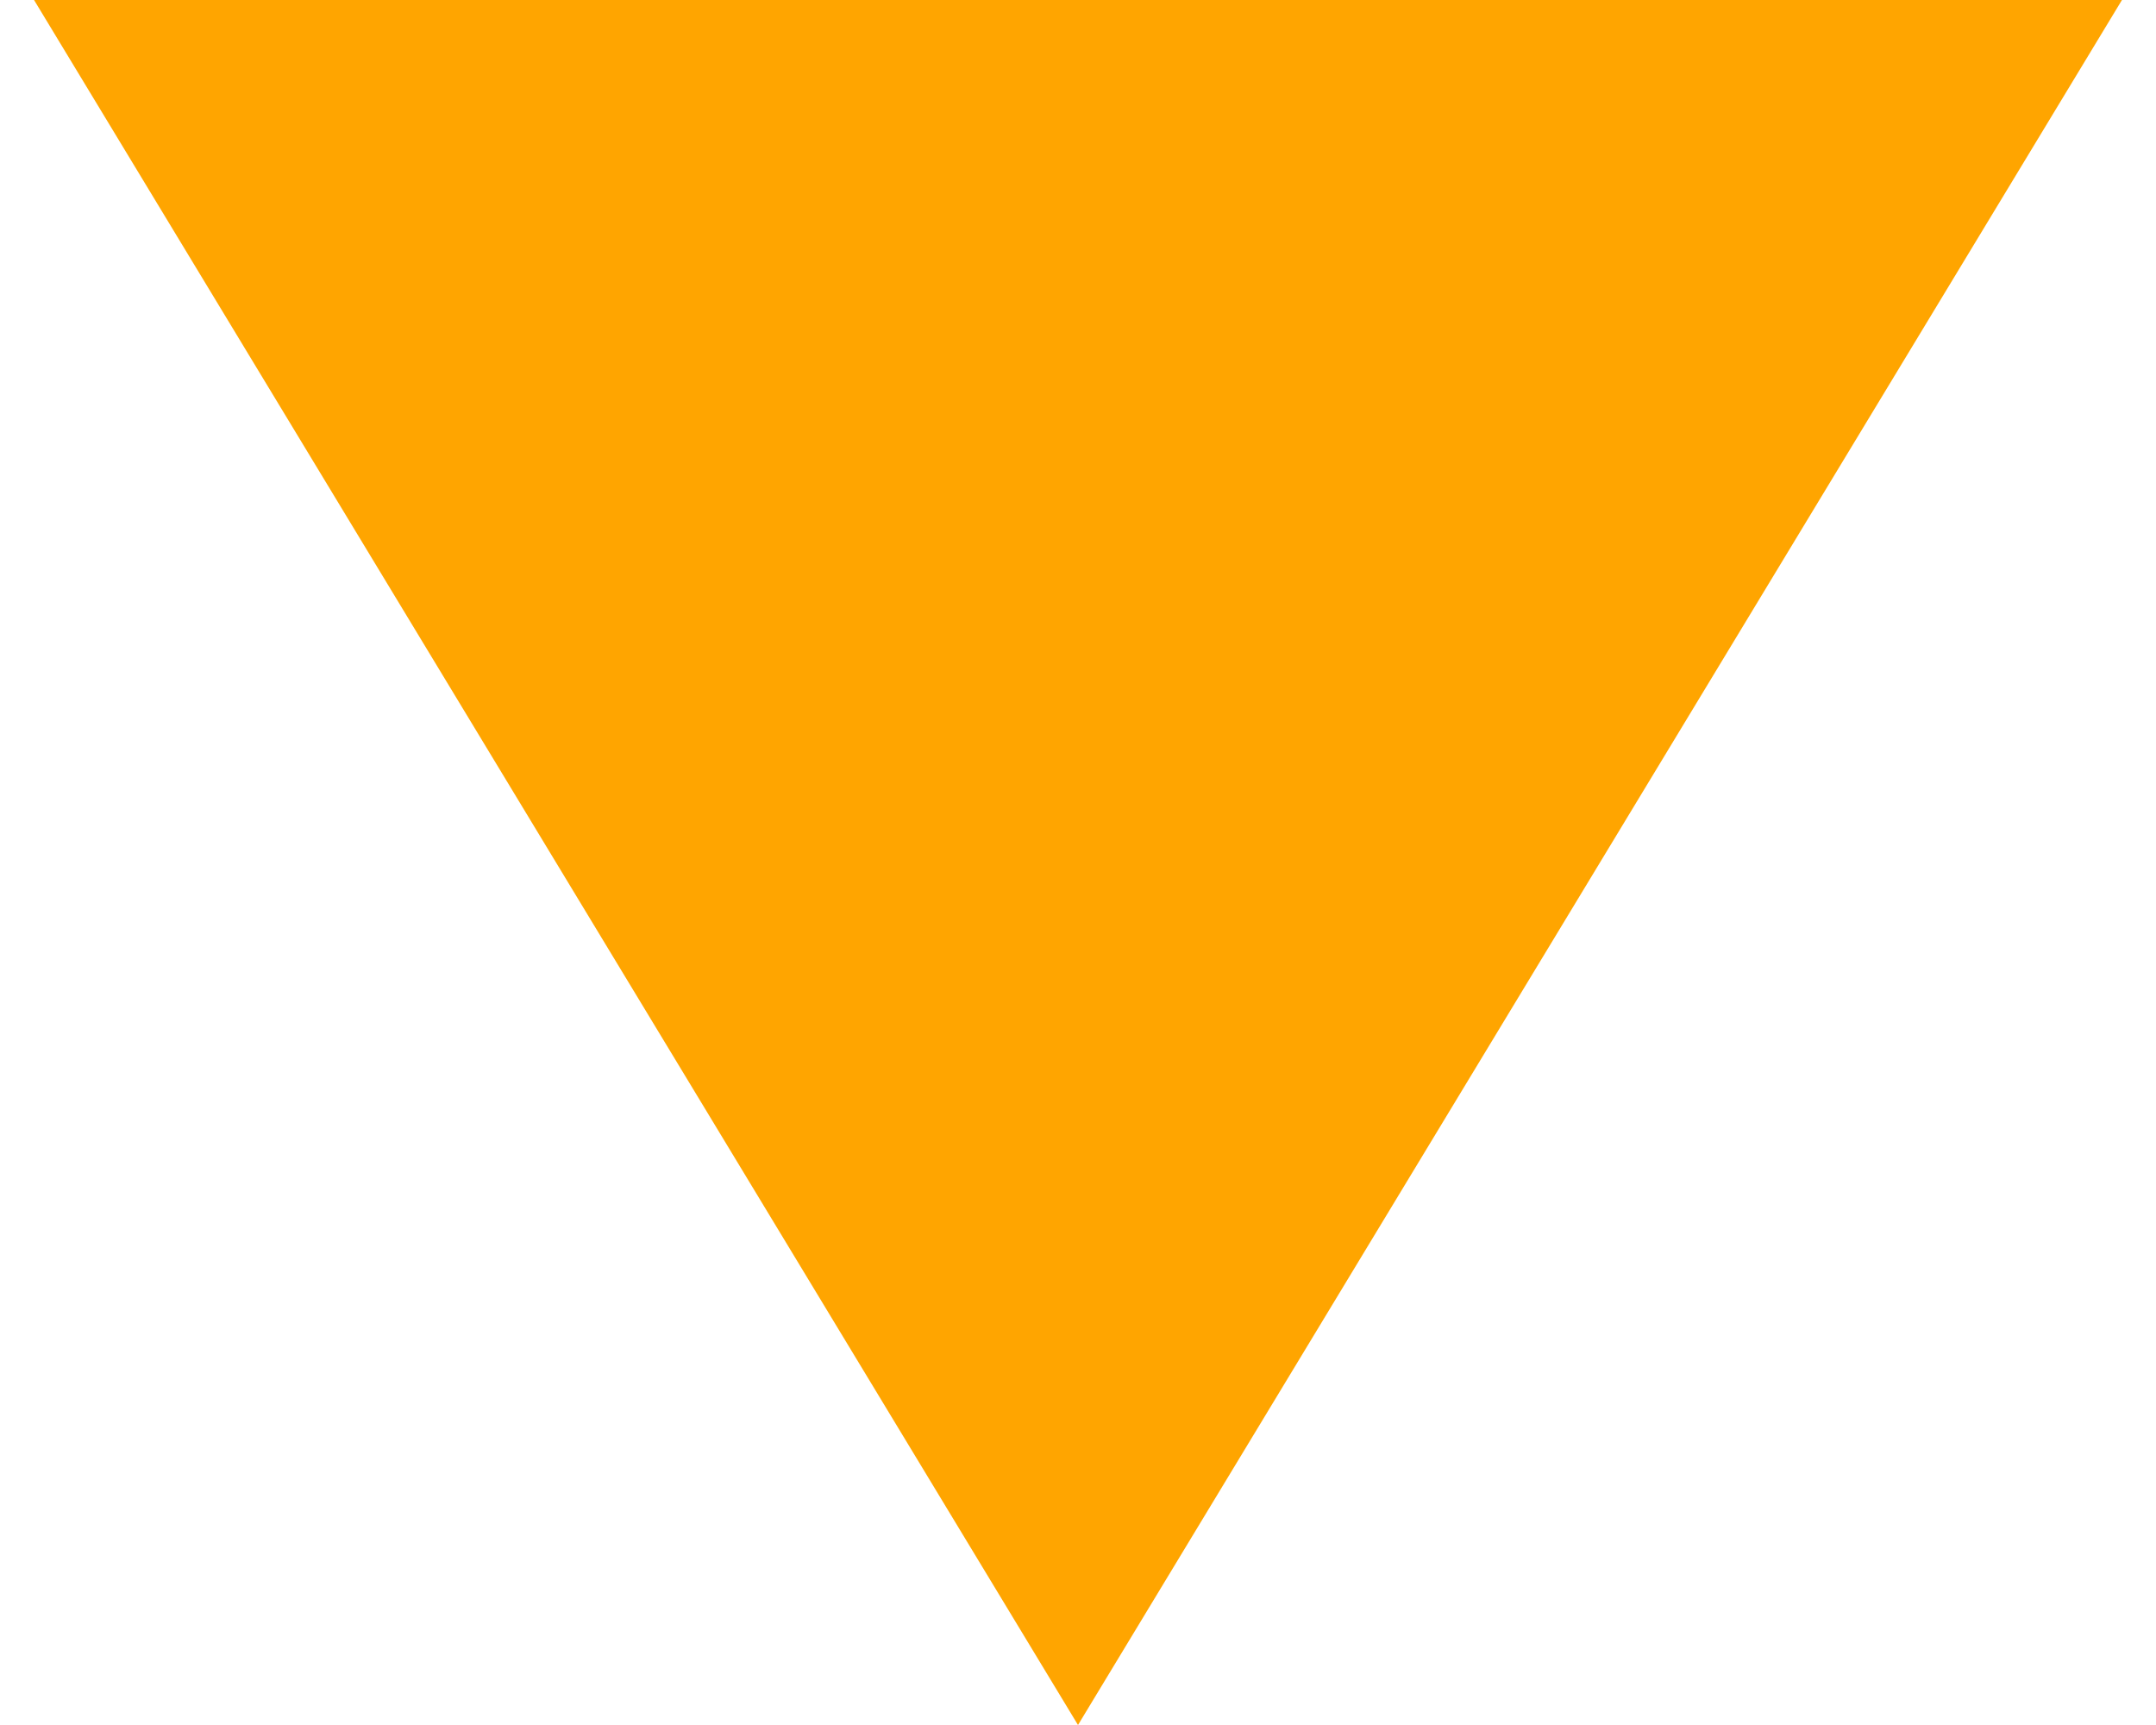         <svg width="20" height="16" viewBox="0 0 23 19" fill="none" xmlns="http://www.w3.org/2000/svg">
        <path d="M3.93674e-06 -4.47035e-08H23L11.5 19L3.93674e-06 -4.47035e-08Z" fill="orange"/>
        </svg>
